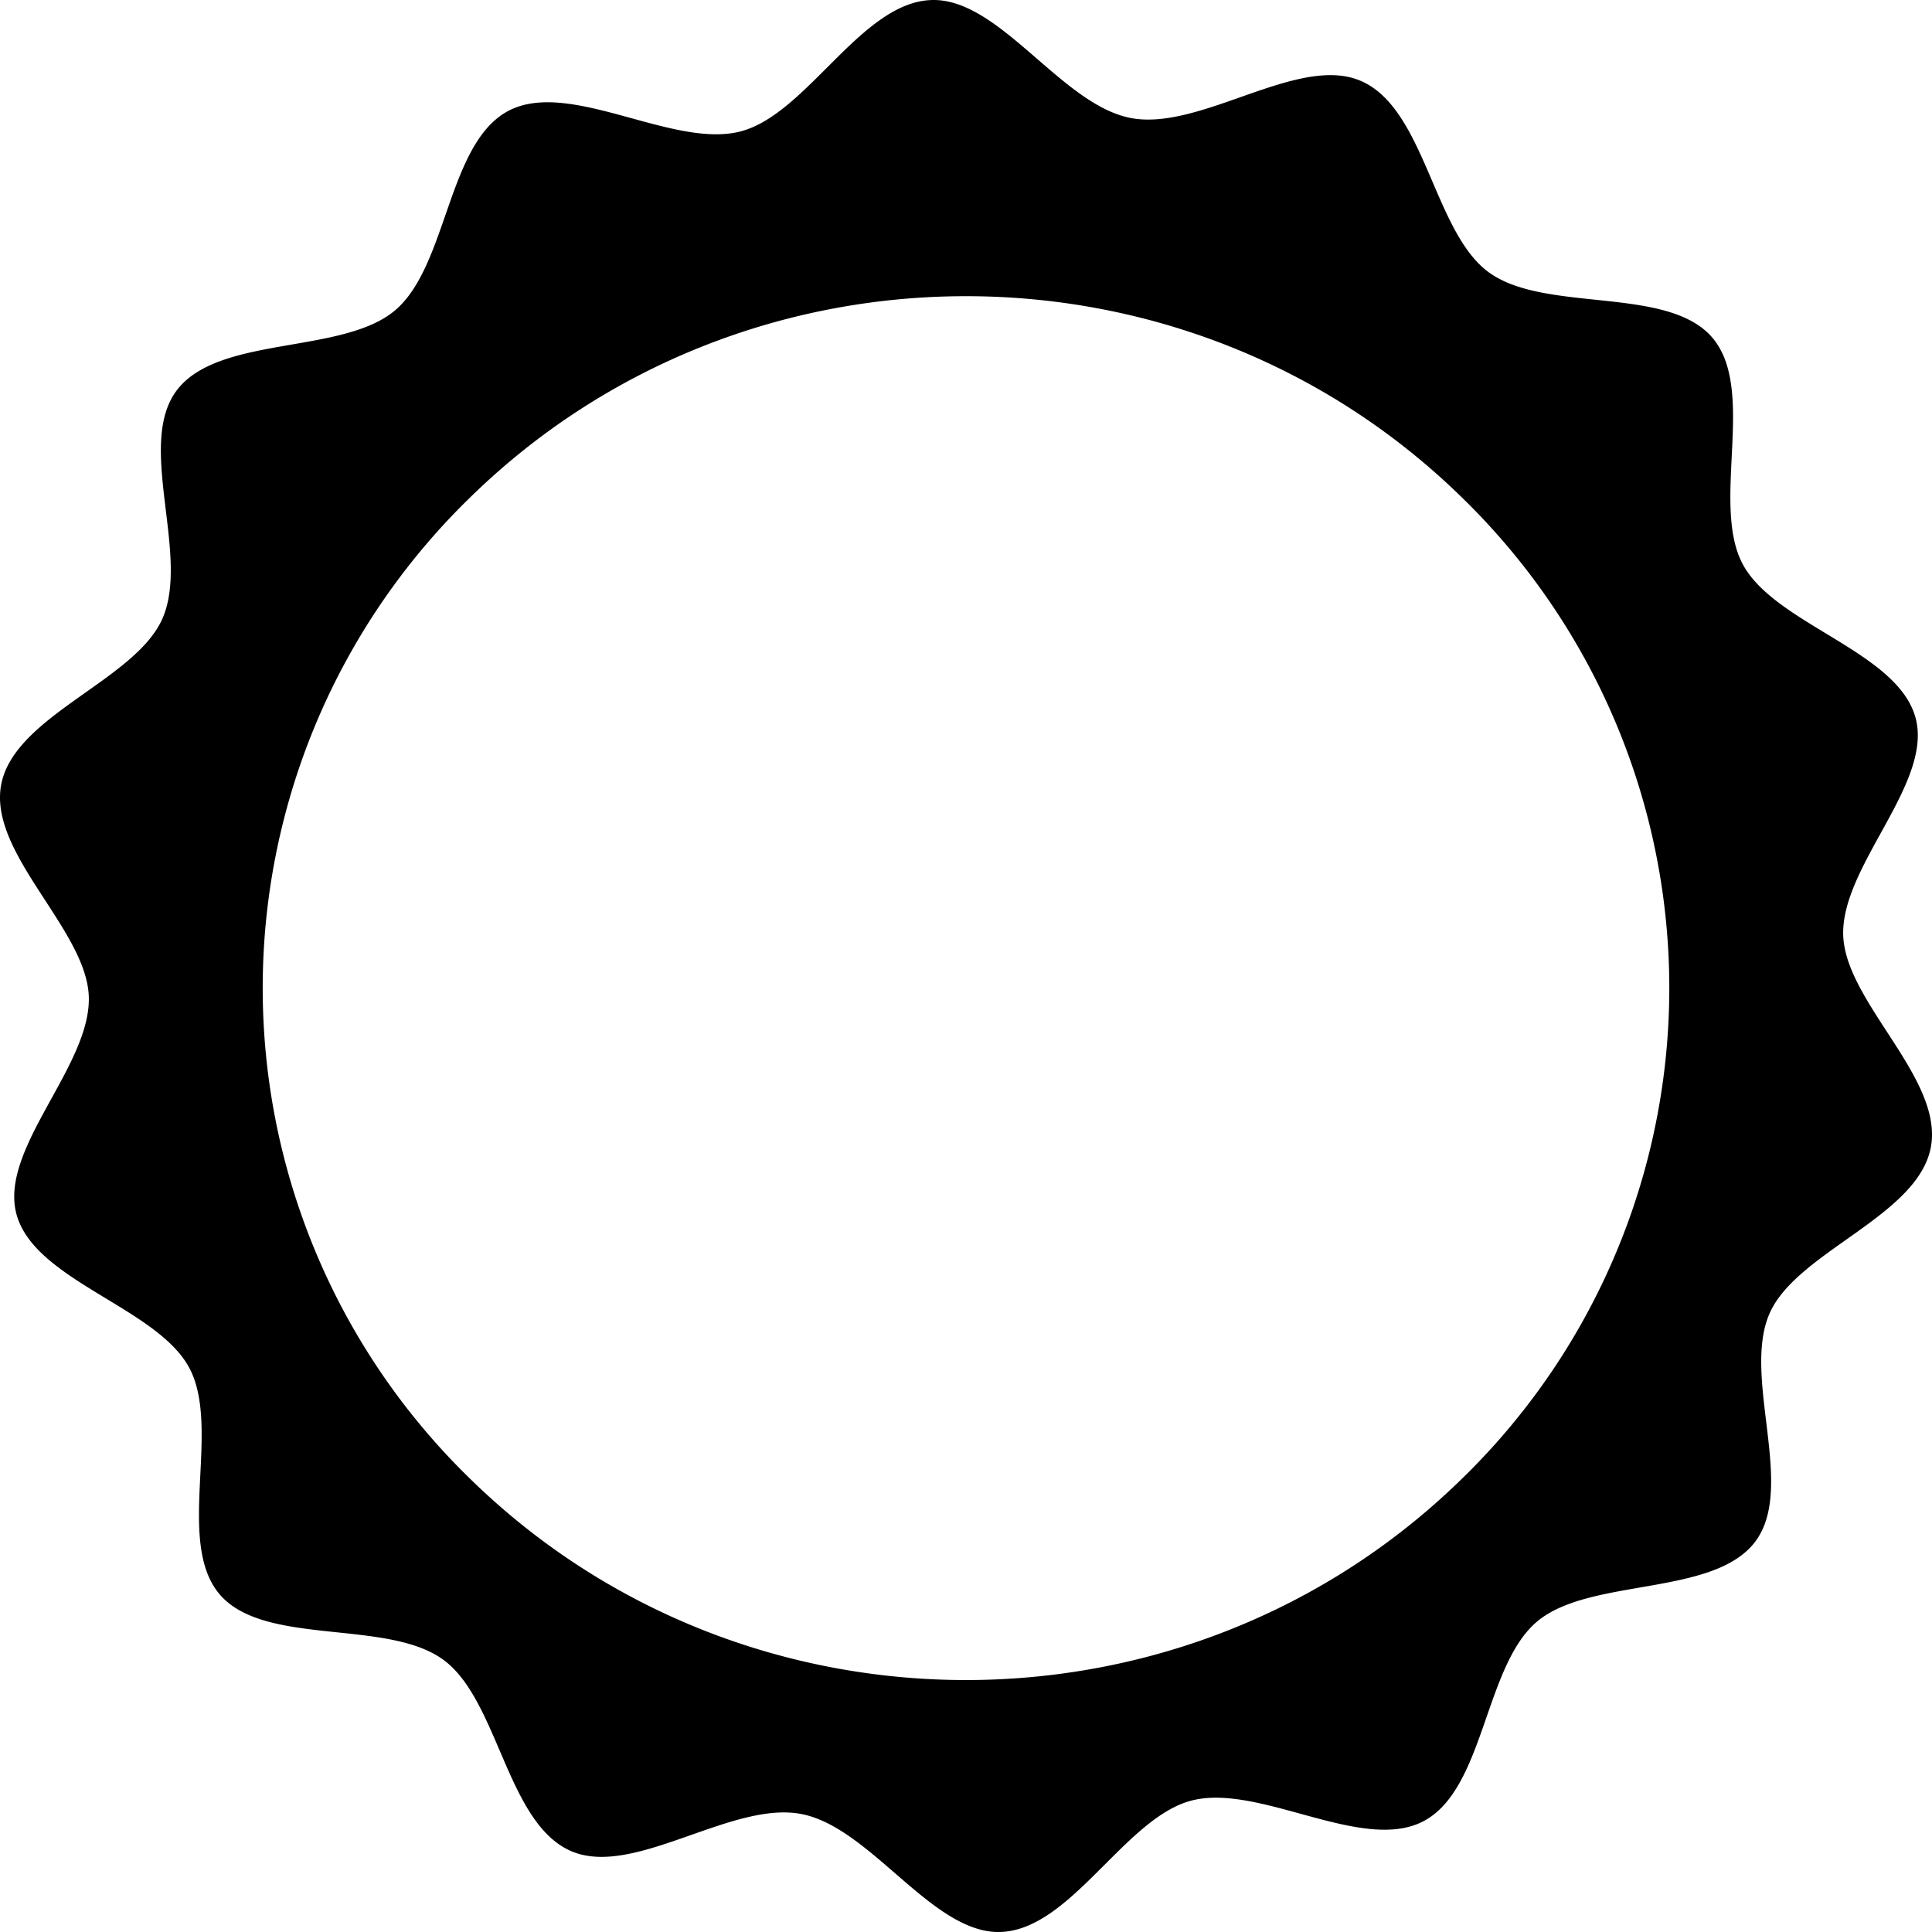 <svg xmlns="http://www.w3.org/2000/svg" id="root" viewBox="0 0 200 200">
  <path
    d="M190.809 96.842c-.25-7.174 9.322-15.762 7.488-22.535-1.866-6.889-14.544-9.652-17.886-15.896-3.356-6.273 1.493-18.115-3.191-23.504-4.664-5.361-17.294-2.473-23.108-6.723-5.724-4.182-6.56-16.933-13.246-19.81-6.472-2.789-16.553 5.207-23.785 3.847-7.232-1.363-13.6-12.458-20.663-12.217C89.126.251 83.563 11.795 76.677 13.6c-7 1.833-17.655-5.436-24.002-2.147-6.375 3.303-6.312 16.07-11.788 20.683-5.45 4.588-18.269 2.549-22.589 8.273-4.248 5.629 1.428 17.09-1.499 23.664C13.964 70.442 1.515 74.075.129 81.194c-1.384 7.113 8.82 15.016 9.063 21.963.253 7.174-9.32 15.762-7.486 22.539 1.866 6.887 14.542 9.65 17.884 15.895 3.358 6.273-1.493 18.115 3.192 23.504 4.663 5.359 17.293 2.477 23.109 6.721 5.724 4.182 6.56 16.934 13.242 19.814 6.476 2.783 16.557-5.213 23.789-3.85 7.234 1.363 13.598 12.457 20.661 12.217 7.291-.248 12.854-11.795 19.743-13.598 7-1.832 17.652 5.434 23.999 2.148 6.377-3.303 6.313-16.072 11.789-20.682 5.449-4.588 18.268-2.553 22.586-8.273 4.25-5.631-1.426-17.088 1.503-23.666 2.833-6.367 15.282-10.002 16.668-17.119s-8.82-15.018-9.062-21.965zm-39.327 56.096c-28.433 27.973-74.53 27.973-102.963 0a70.814 70.814 0 0 1 0-101.297c28.433-27.973 74.53-27.973 102.963 0a70.814 70.814 0 0 1 0 101.297z"
  />
</svg>
